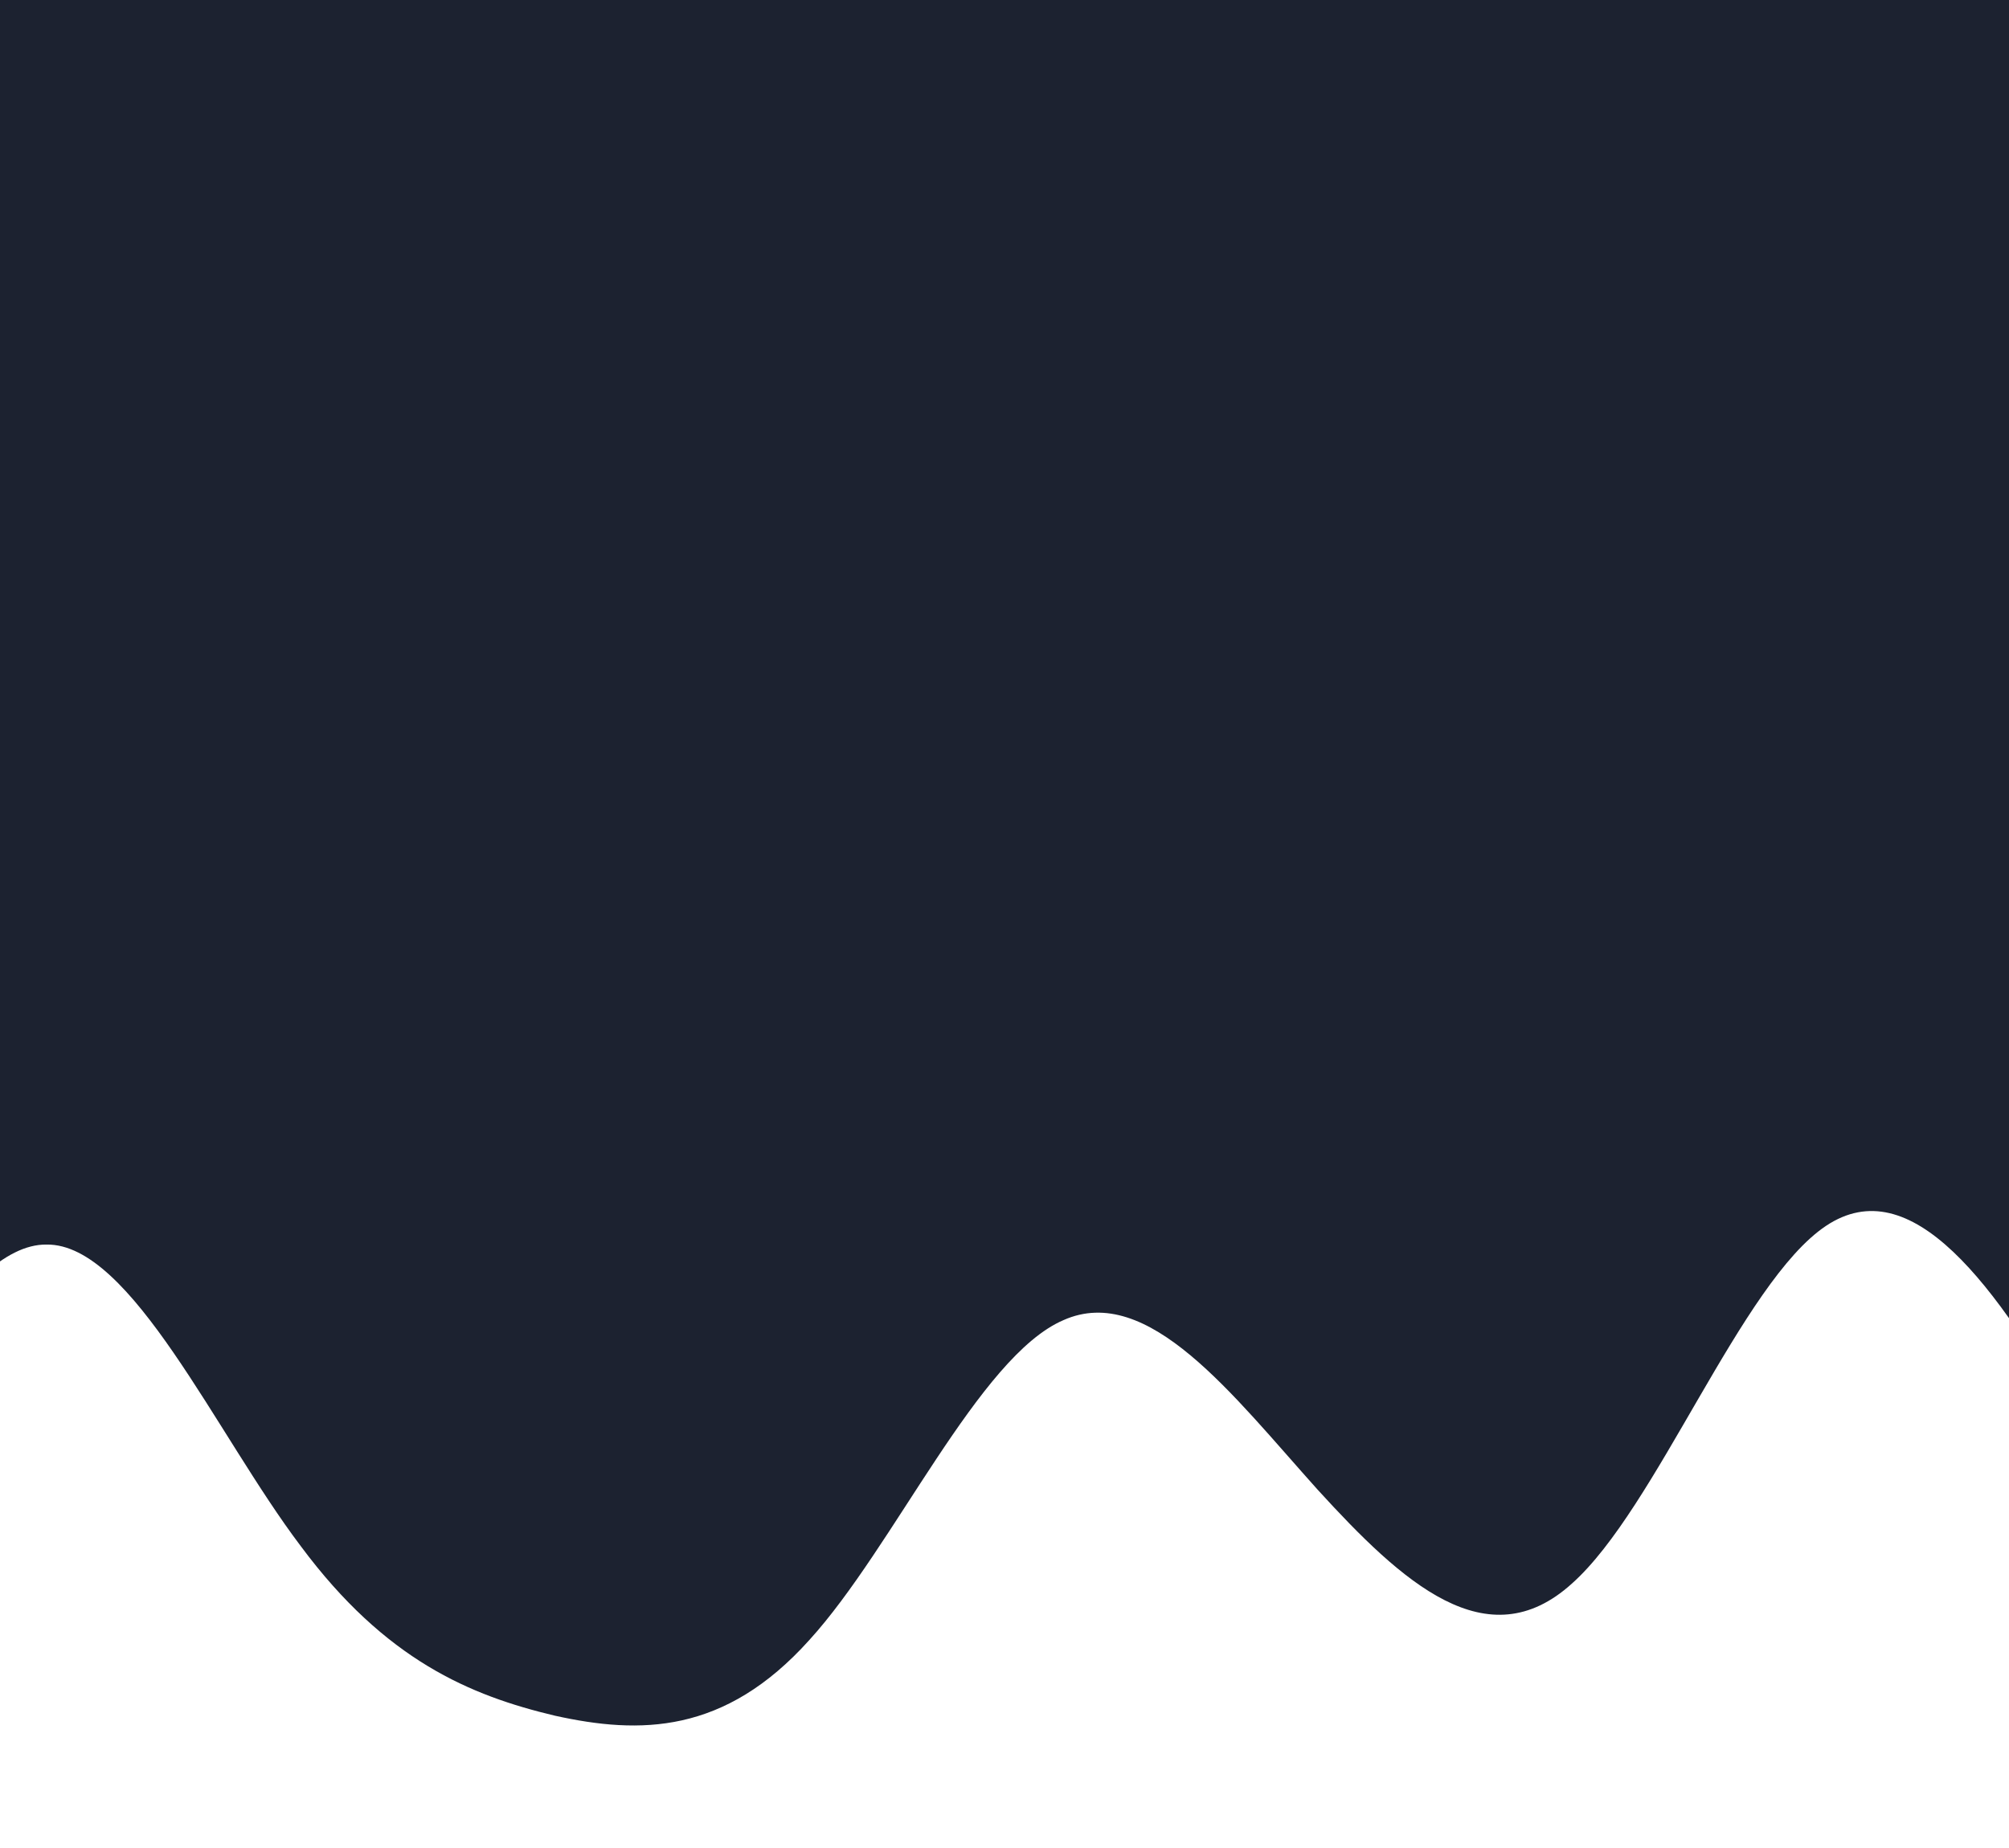 <svg width="375" height="345" viewBox="0 0 375 345" fill="none" xmlns="http://www.w3.org/2000/svg">
<rect x="-276" width="949" height="189" fill="#1C2230"/>
<path d="M673 344.9L665.092 323.8C657.183 302.7 641.367 260.5 625.55 235.905C609.733 211.047 593.917 204.453 578.1 211.245C562.283 218.3 546.467 239.4 530.65 235.905C514.833 232.147 499.017 204.453 483.2 221.795C467.383 239.4 451.567 302.7 435.75 316.745C419.933 331.053 404.117 295.447 388.3 267.555C372.483 239.4 356.667 218.3 340.85 228.85C325.033 239.4 309.217 281.6 293.4 295.645C277.583 309.953 261.767 295.447 245.95 278.105C230.133 260.5 214.317 239.4 198.5 246.455C182.683 253.247 166.867 288.853 151.05 306.195C135.233 323.8 119.417 323.8 103.6 320.305C87.783 316.547 71.967 309.953 56.15 288.655C40.333 267.753 24.517 232.147 8.7 232.345C-7.117 232.147 -22.933 267.753 -38.75 281.6C-54.567 295.447 -70.383 288.853 -86.2 288.655C-102.017 288.853 -117.833 295.447 -133.65 295.645C-149.467 295.447 -165.283 288.853 -181.1 299.205C-196.917 309.953 -212.733 337.647 -228.55 341.405C-244.367 344.9 -260.183 323.8 -268.092 313.25L-276 302.7L-276 155L-268.092 155C-260.183 155 -244.367 155 -228.55 155C-212.733 155 -196.917 155 -181.1 155C-165.283 155 -149.467 155 -133.65 155C-117.833 155 -102.017 155 -86.2 155C-70.383 155 -54.567 155 -38.75 155C-22.933 155 -7.117 155 8.7 155C24.517 155 40.333 155 56.15 155C71.967 155 87.783 155 103.6 155C119.417 155 135.233 155 151.05 155C166.867 155 182.683 155 198.5 155C214.317 155 230.133 155 245.95 155C261.767 155 277.583 155 293.4 155C309.217 155 325.033 155 340.85 155C356.667 155 372.483 155 388.3 155C404.117 155 419.933 155 435.75 155C451.567 155 467.383 155 483.2 155C499.017 155 514.833 155 530.65 155C546.467 155 562.283 155 578.1 155C593.917 155 609.733 155 625.55 155C641.367 155 657.183 155 665.092 155L673 155L673 344.9Z" fill="#1C2230"/>
</svg>
